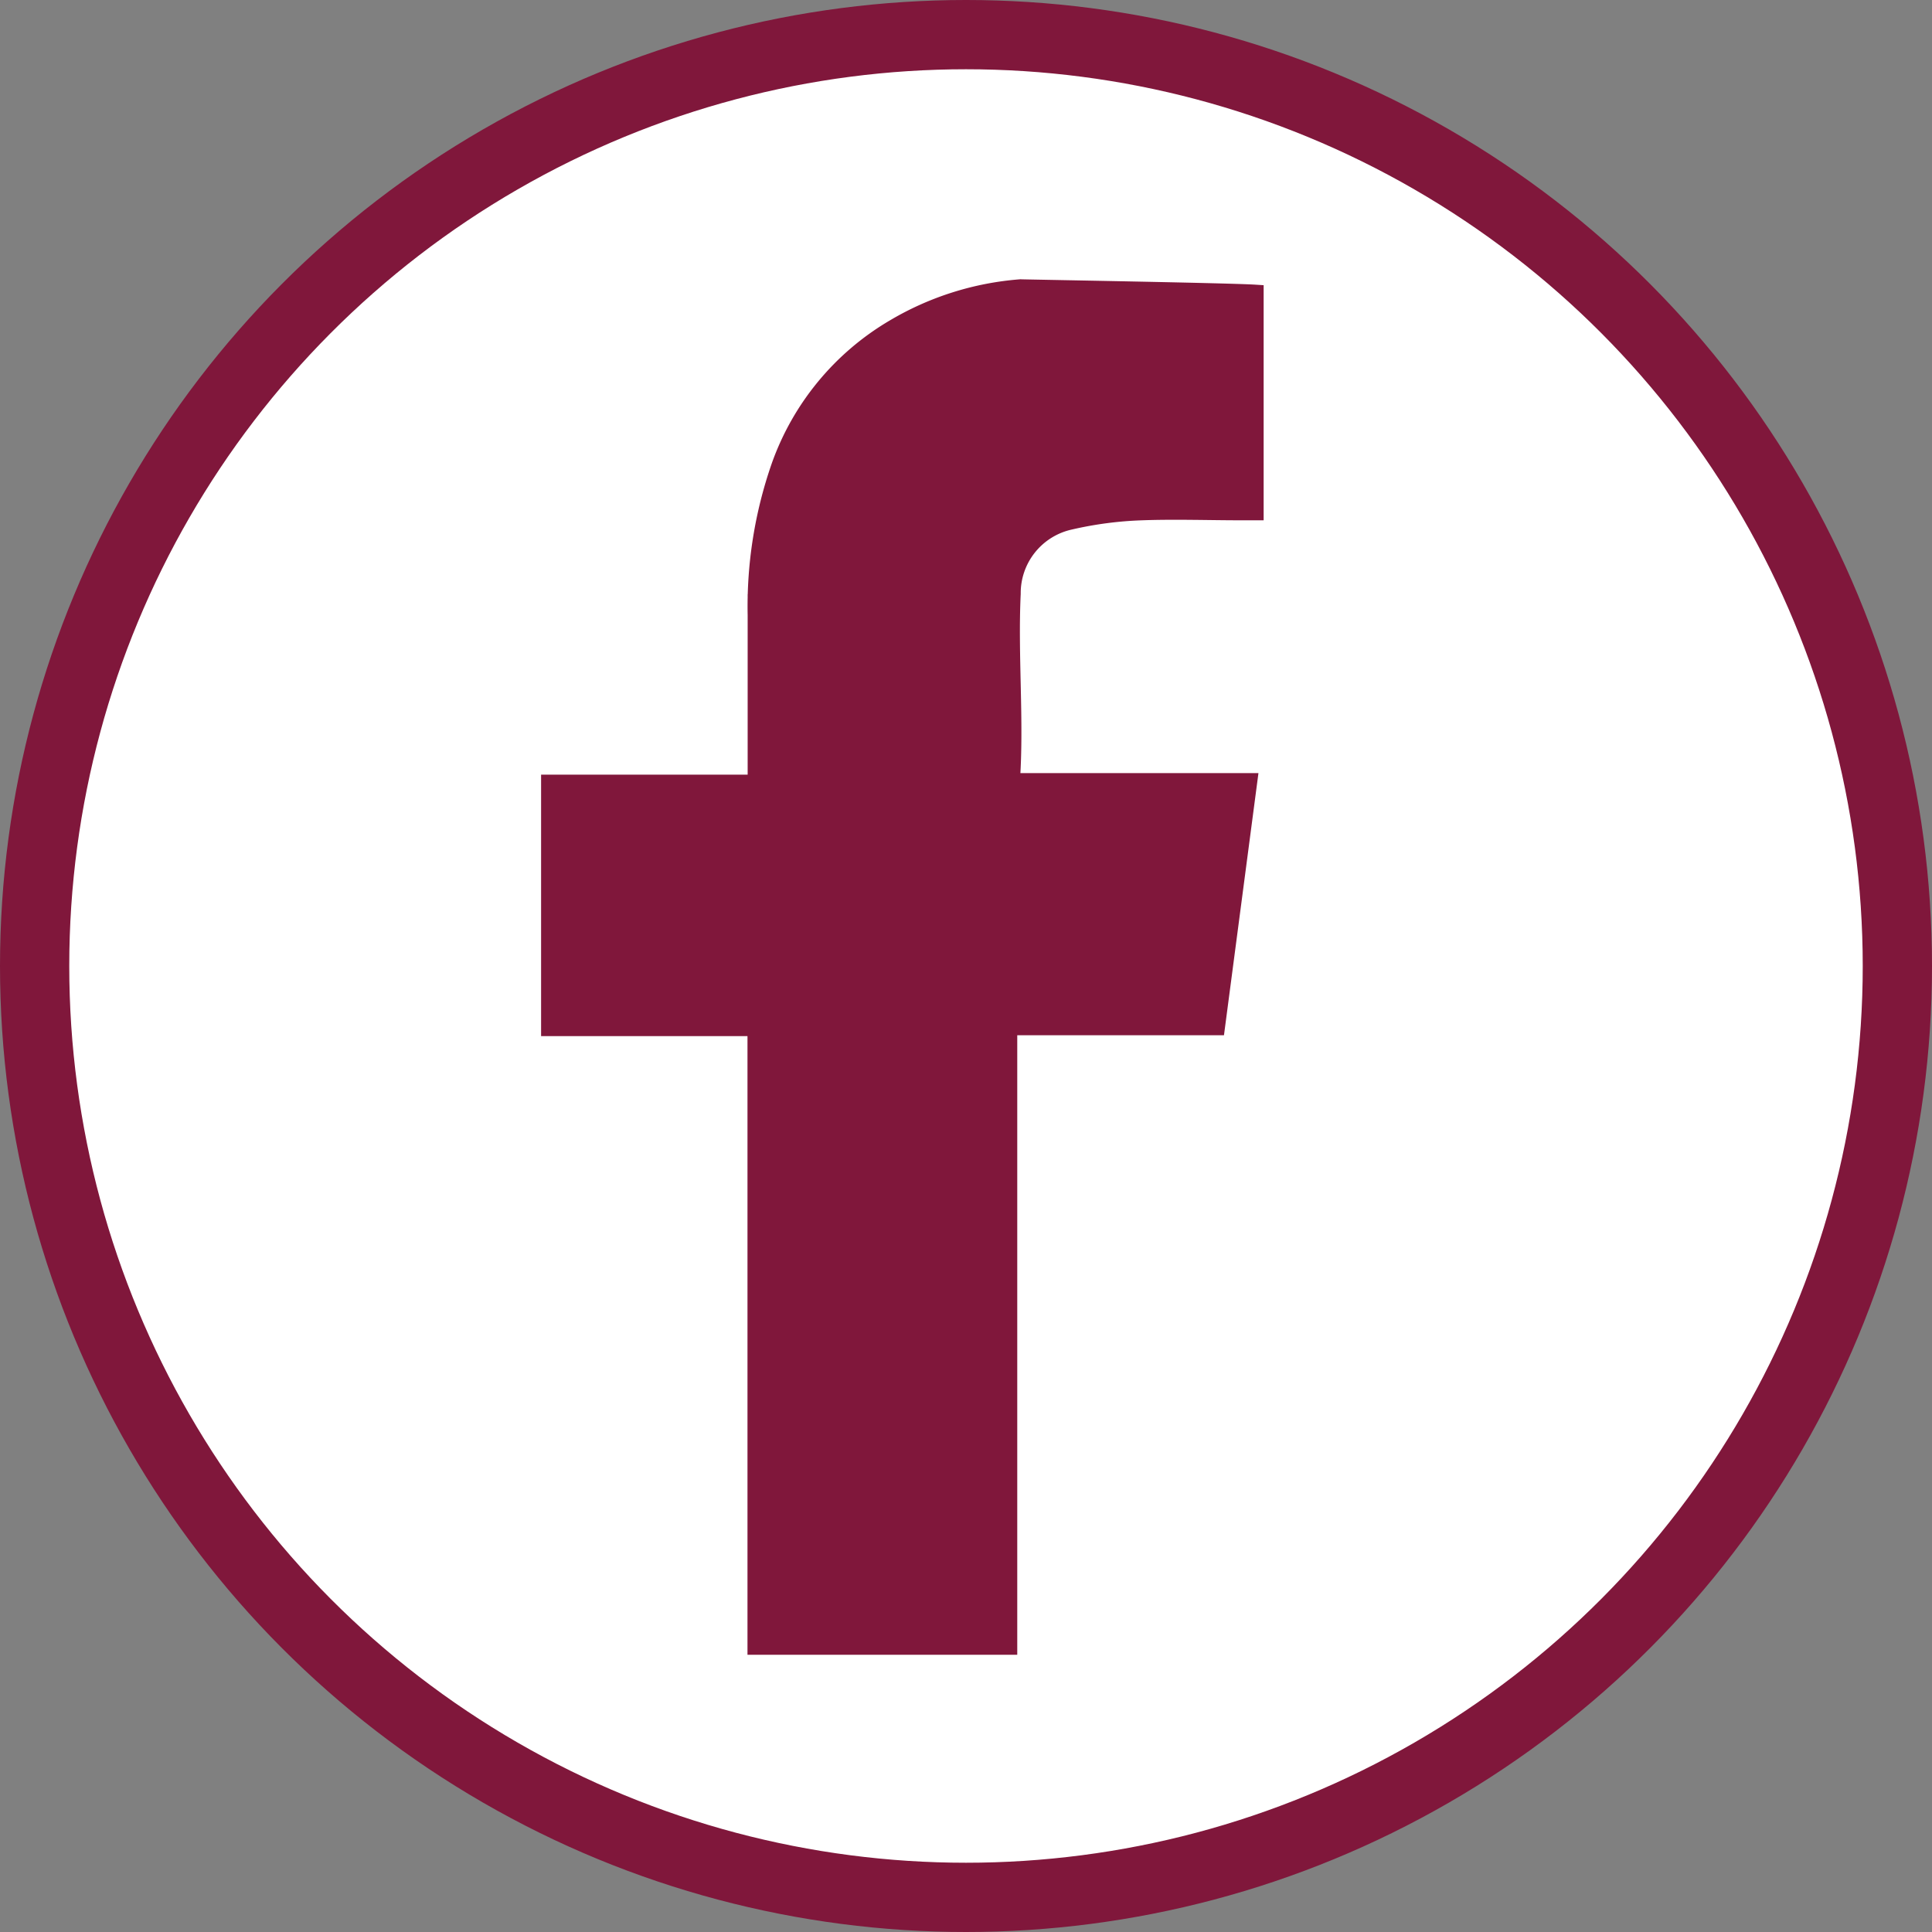 <svg id="Camada_1" data-name="Camada 1" xmlns="http://www.w3.org/2000/svg" viewBox="0 0 111.58 111.58"><rect x="0" y="0" width="111.58" height="111.58" fill="#808080" stroke="none"/><defs><style>.cls-1{fill:#fff;stroke-width:4px;}.cls-1,.cls-2{stroke:#80173b;stroke-miterlimit:10;}.cls-2{fill:#80173b;}</style></defs><title>fb</title><circle class="cls-1" cx="55.79" cy="55.79" r="53.79"/><path class="cls-2" d="M292.23,223.87v12.61h-.72c-1.94,0-3.89-.07-5.83,0a21.56,21.56,0,0,0-4.16.55,4.26,4.26,0,0,0-3.32,4.19c-.17,3.59.2,7.37-.05,10.86h13.71L290,266.22H278V302H263.42V266.27H251.5v-14.1h11.93v-.89c0-2.94,0-5.88,0-8.82a24.61,24.61,0,0,1,1.36-8.59,15.13,15.13,0,0,1,6.6-8,16.83,16.83,0,0,1,7.3-2.31C278.77,223.57,290.66,223.77,292.23,223.87Z" transform="translate(-219.75 -206.93)"/></svg>